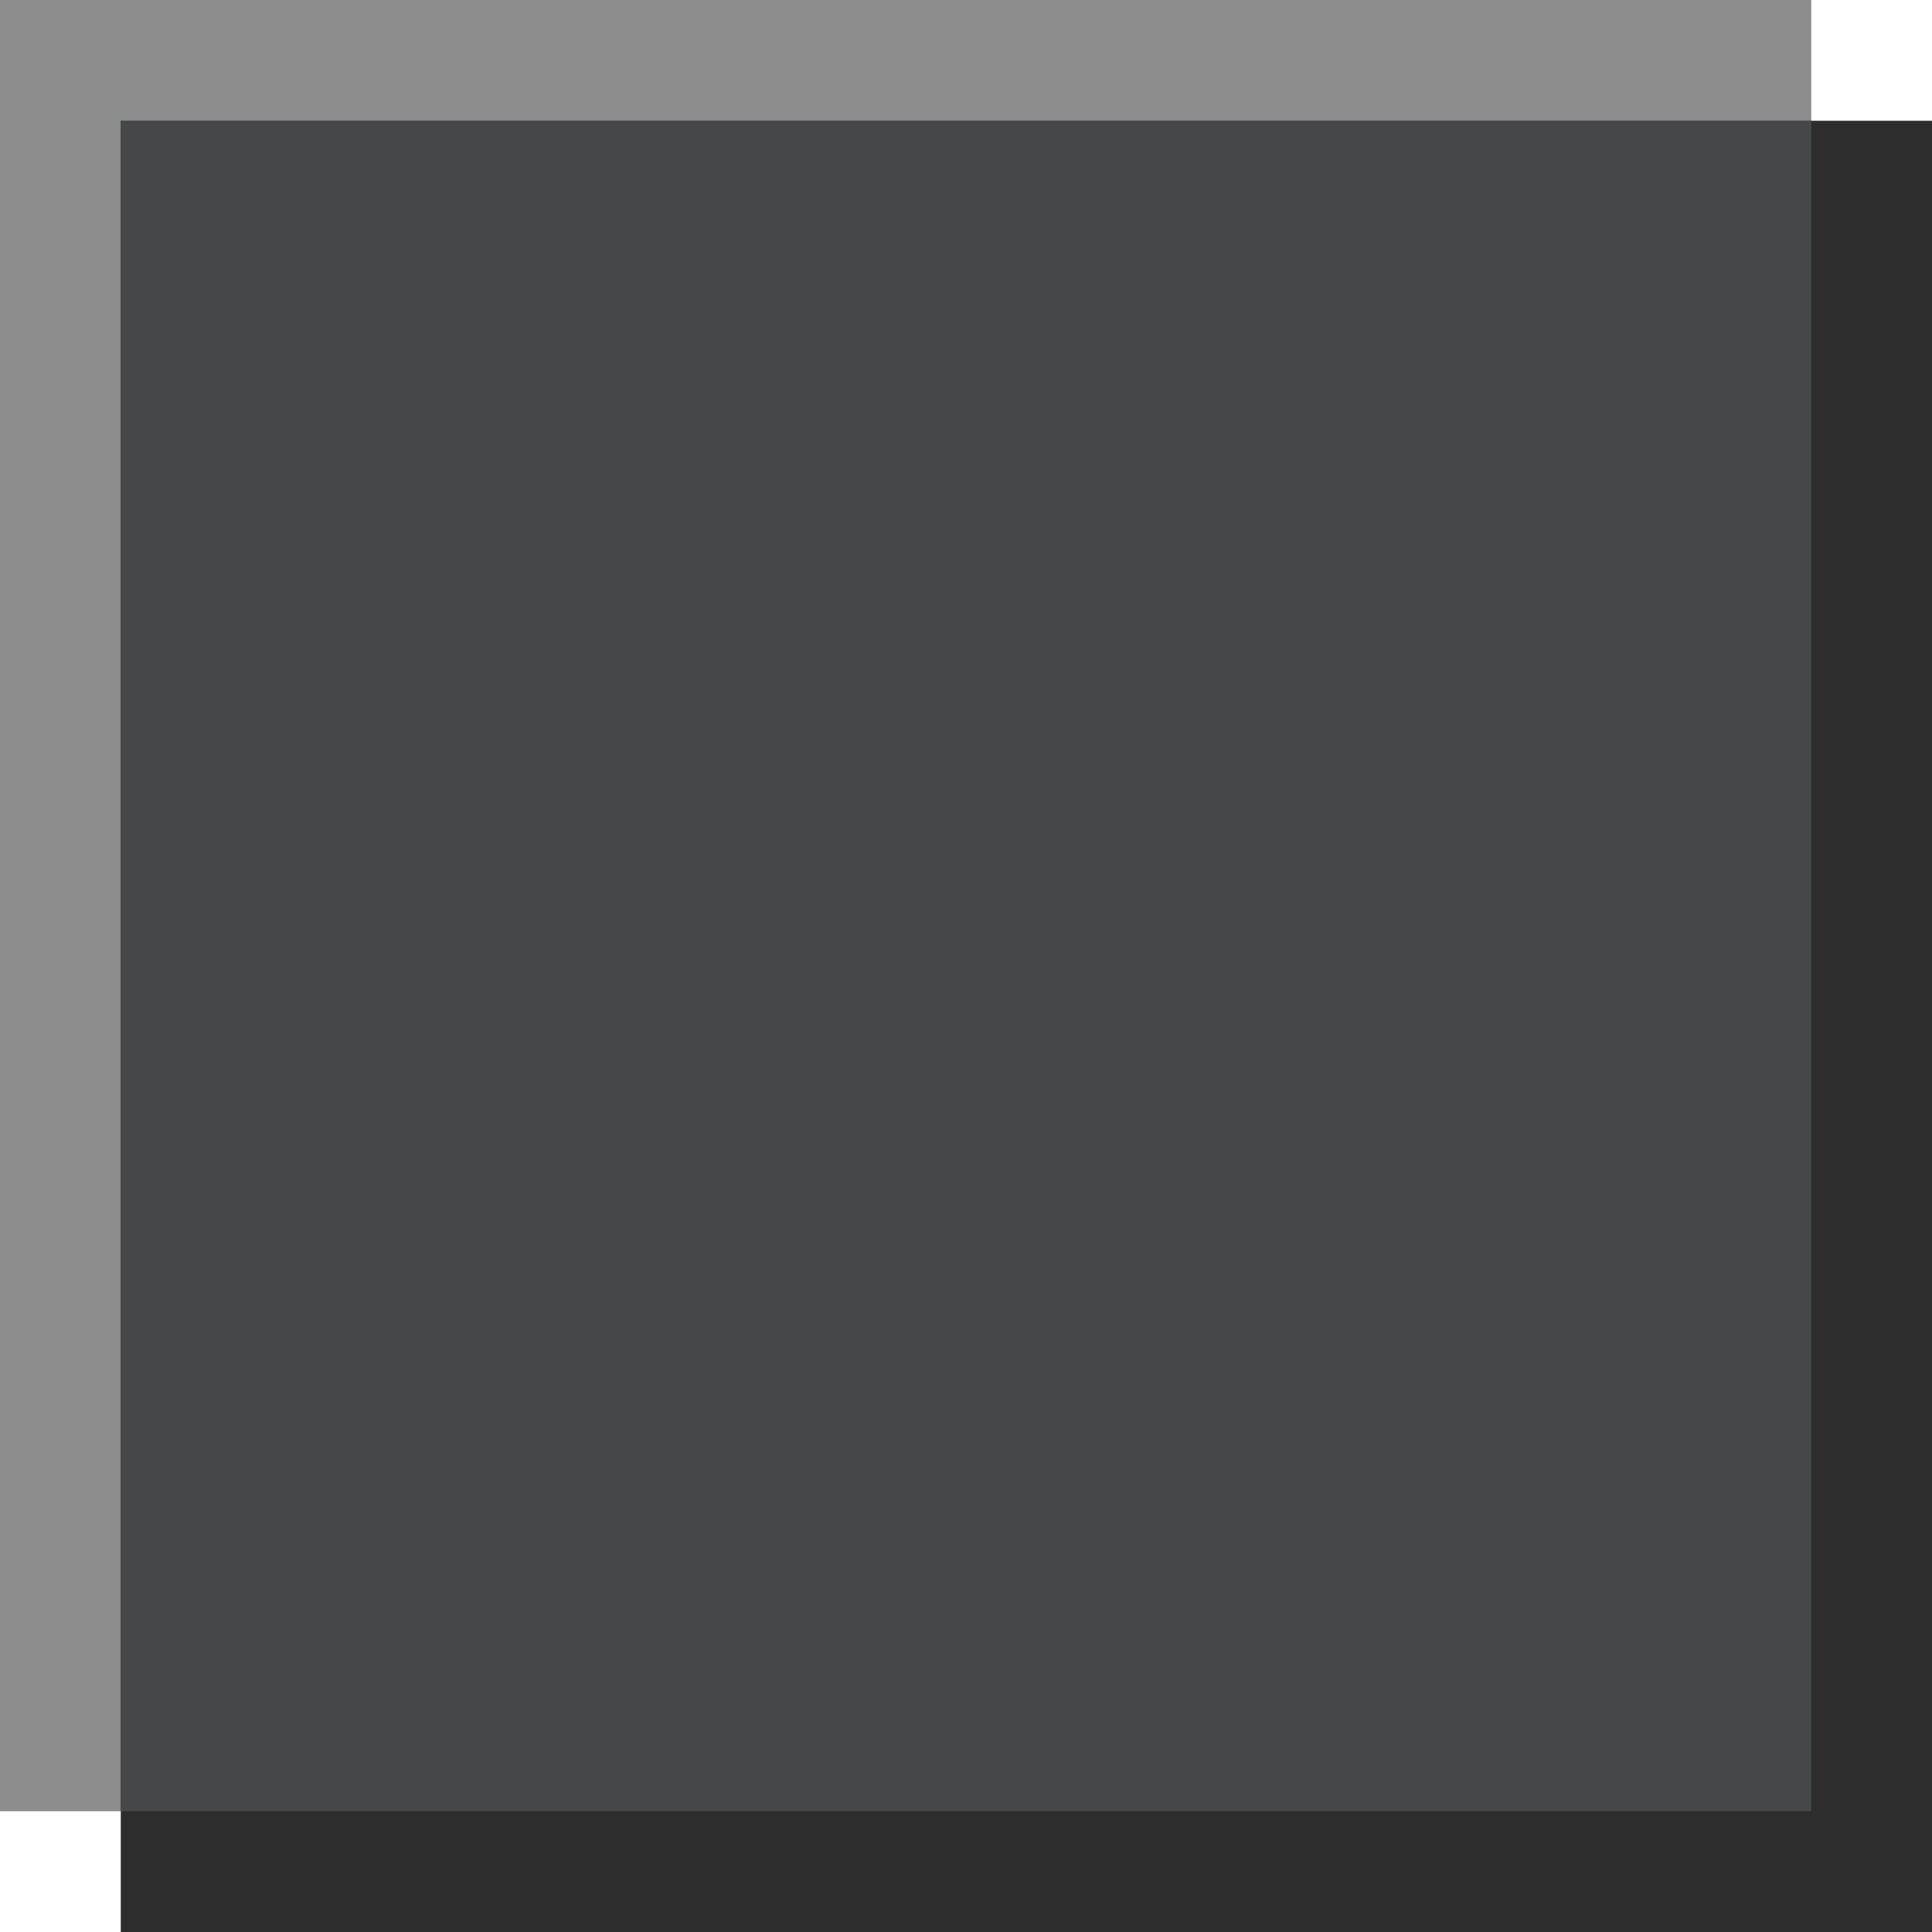 <?xml version="1.0" encoding="UTF-8" standalone="no"?>
<!-- Created with Inkscape (http://www.inkscape.org/) -->

<svg
   xmlns:dc="http://purl.org/dc/elements/1.1/"
   xmlns:cc="http://creativecommons.org/ns#"
   xmlns:rdf="http://www.w3.org/1999/02/22-rdf-syntax-ns#"
   xmlns:svg="http://www.w3.org/2000/svg"
   xmlns="http://www.w3.org/2000/svg"
   xmlns:sodipodi="http://sodipodi.sourceforge.net/DTD/sodipodi-0.dtd"
   xmlns:inkscape="http://www.inkscape.org/namespaces/inkscape"
   width="16"
   height="16"
   viewBox="0 0 16 16"
   version="1.1"
   id="svg8"
   inkscape:version="0.92.4 (5da689c313, 2019-01-14)"
   sodipodi:docname="check3.svg">
  <defs
     id="defs2" />
  <sodipodi:namedview
     id="base"
     pagecolor="#ffffff"
     bordercolor="#666666"
     borderopacity="1.0"
     inkscape:pageopacity="0.0"
     inkscape:pageshadow="2"
     inkscape:zoom="22.4"
     inkscape:cx="-6.1919643"
     inkscape:cy="10.260738"
     inkscape:document-units="px"
     inkscape:current-layer="layer1"
     showgrid="false"
     units="px"
     inkscape:pagecheckerboard="true"
     inkscape:window-width="1617"
     inkscape:window-height="825"
     inkscape:window-x="293"
     inkscape:window-y="216"
     inkscape:window-maximized="0" />
  <g
     inkscape:label="Capa 1"
     inkscape:groupmode="layer"
     id="layer1"
     transform="translate(0,-292.767)">
    <g
       id="g825">
      <rect
         transform="scale(-1)"
         y="-307.767"
         x="-15"
         height="15"
         width="15"
         id="rect4504-3"
         style="fill:#8c8c8c;fill-opacity:1;fill-rule:evenodd;stroke-width:0.493" />
      <rect
         transform="scale(-1)"
         y="-308.767"
         x="-16"
         height="15"
         width="15"
         id="rect4504-3-3"
         style="fill:#2d2d2d;fill-opacity:1;fill-rule:evenodd;stroke-width:0.493" />
      <rect
         transform="scale(-1)"
         y="-307.767"
         x="-15"
         height="14"
         width="14"
         id="rect4504-3-3-6"
         style="fill:#444848;fill-opacity:1;fill-rule:evenodd;stroke-width:0.461" />
    </g>
  </g>
</svg>
